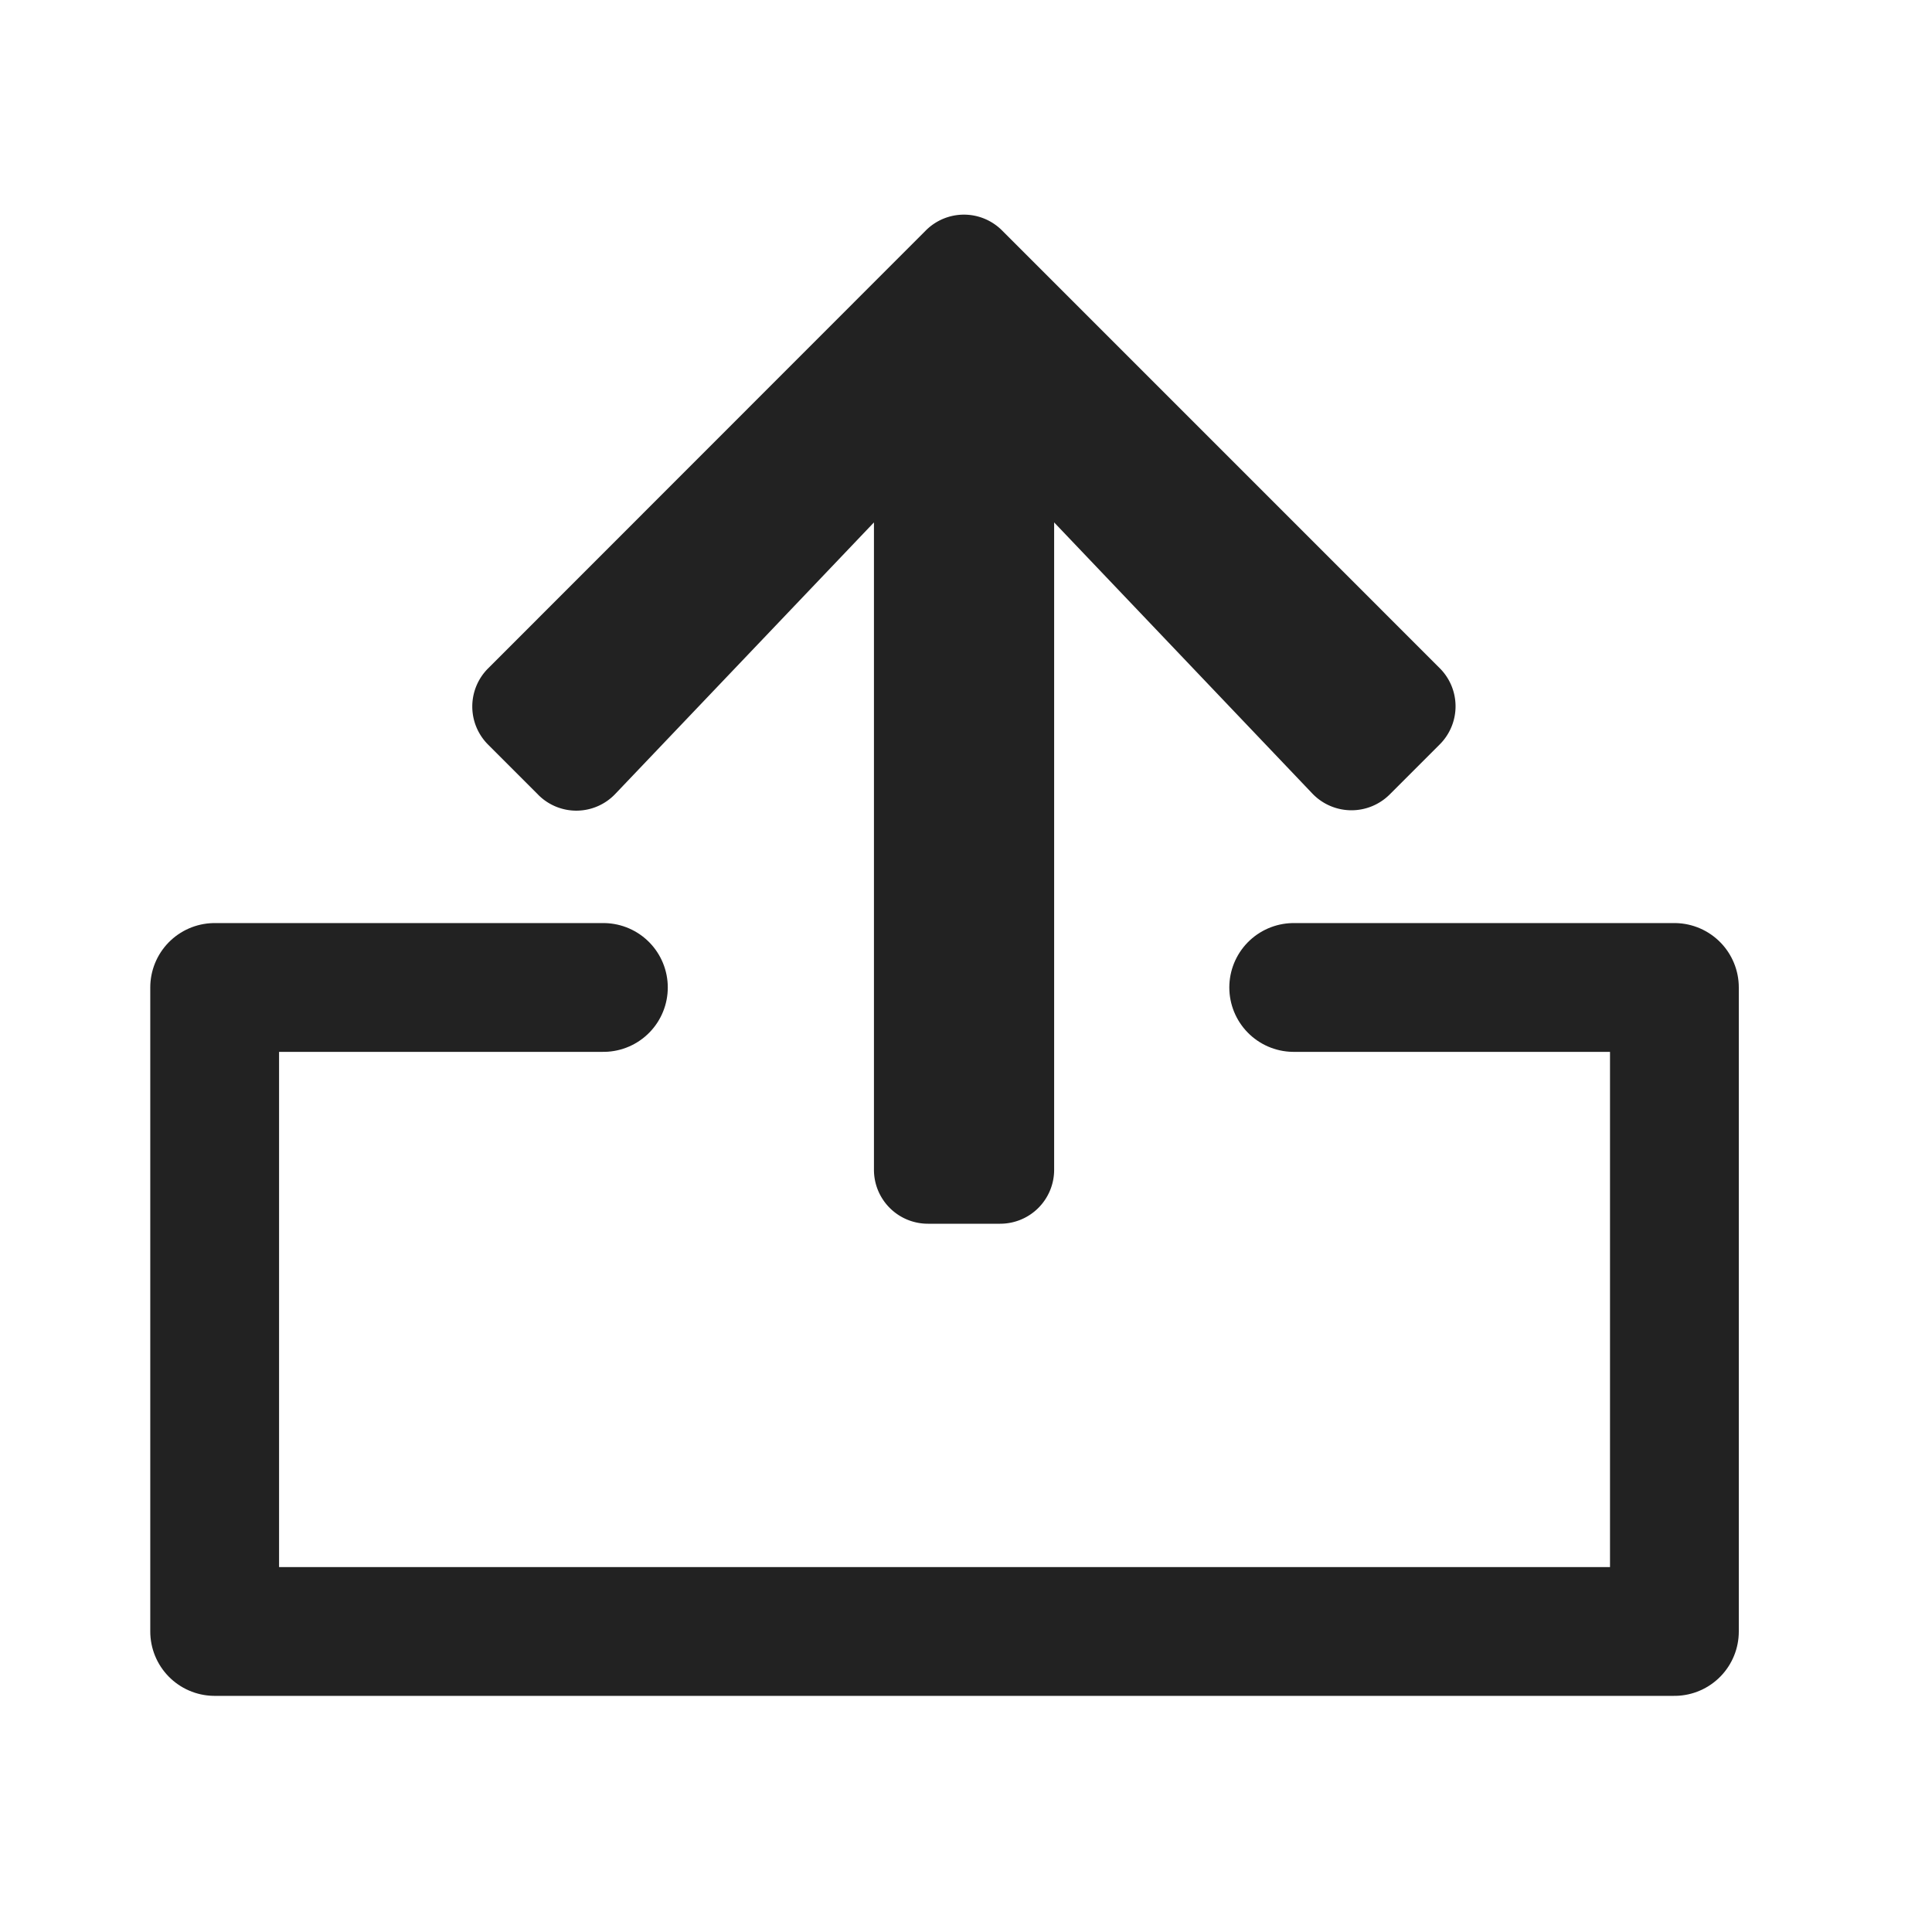 <svg xmlns="http://www.w3.org/2000/svg" xmlns:xlink="http://www.w3.org/1999/xlink" width="45" height="45" viewBox="0 0 45 45"><defs><style>.a{fill:#222;}.b{clip-path:url(#a);}.c{fill:none;stroke:#222;stroke-linecap:round;stroke-linejoin:round;stroke-width:3px;}</style><clipPath id="a"><rect class="a" width="45" height="45" transform="translate(256 290)"/></clipPath></defs><g class="b" transform="translate(-256 -290)"><path class="c" d="M10292.054,3239H10283v15h34v-15h-8.867" transform="translate(-10022 -2926)"/><path class="a" d="M1.932,15.757.767,14.592a1.254,1.254,0,0,1,0-1.778L10.96,2.616a1.254,1.254,0,0,1,1.778,0L22.93,12.809a1.254,1.254,0,0,1,0,1.778l-1.165,1.165a1.26,1.26,0,0,1-1.8-.021L13.95,9.415V24.491a1.256,1.256,0,0,1-1.259,1.259H11.012a1.256,1.256,0,0,1-1.259-1.259V9.415L3.731,15.736a1.251,1.251,0,0,1-1.8.021Z" transform="translate(266.603 292.753)"/></g></svg>